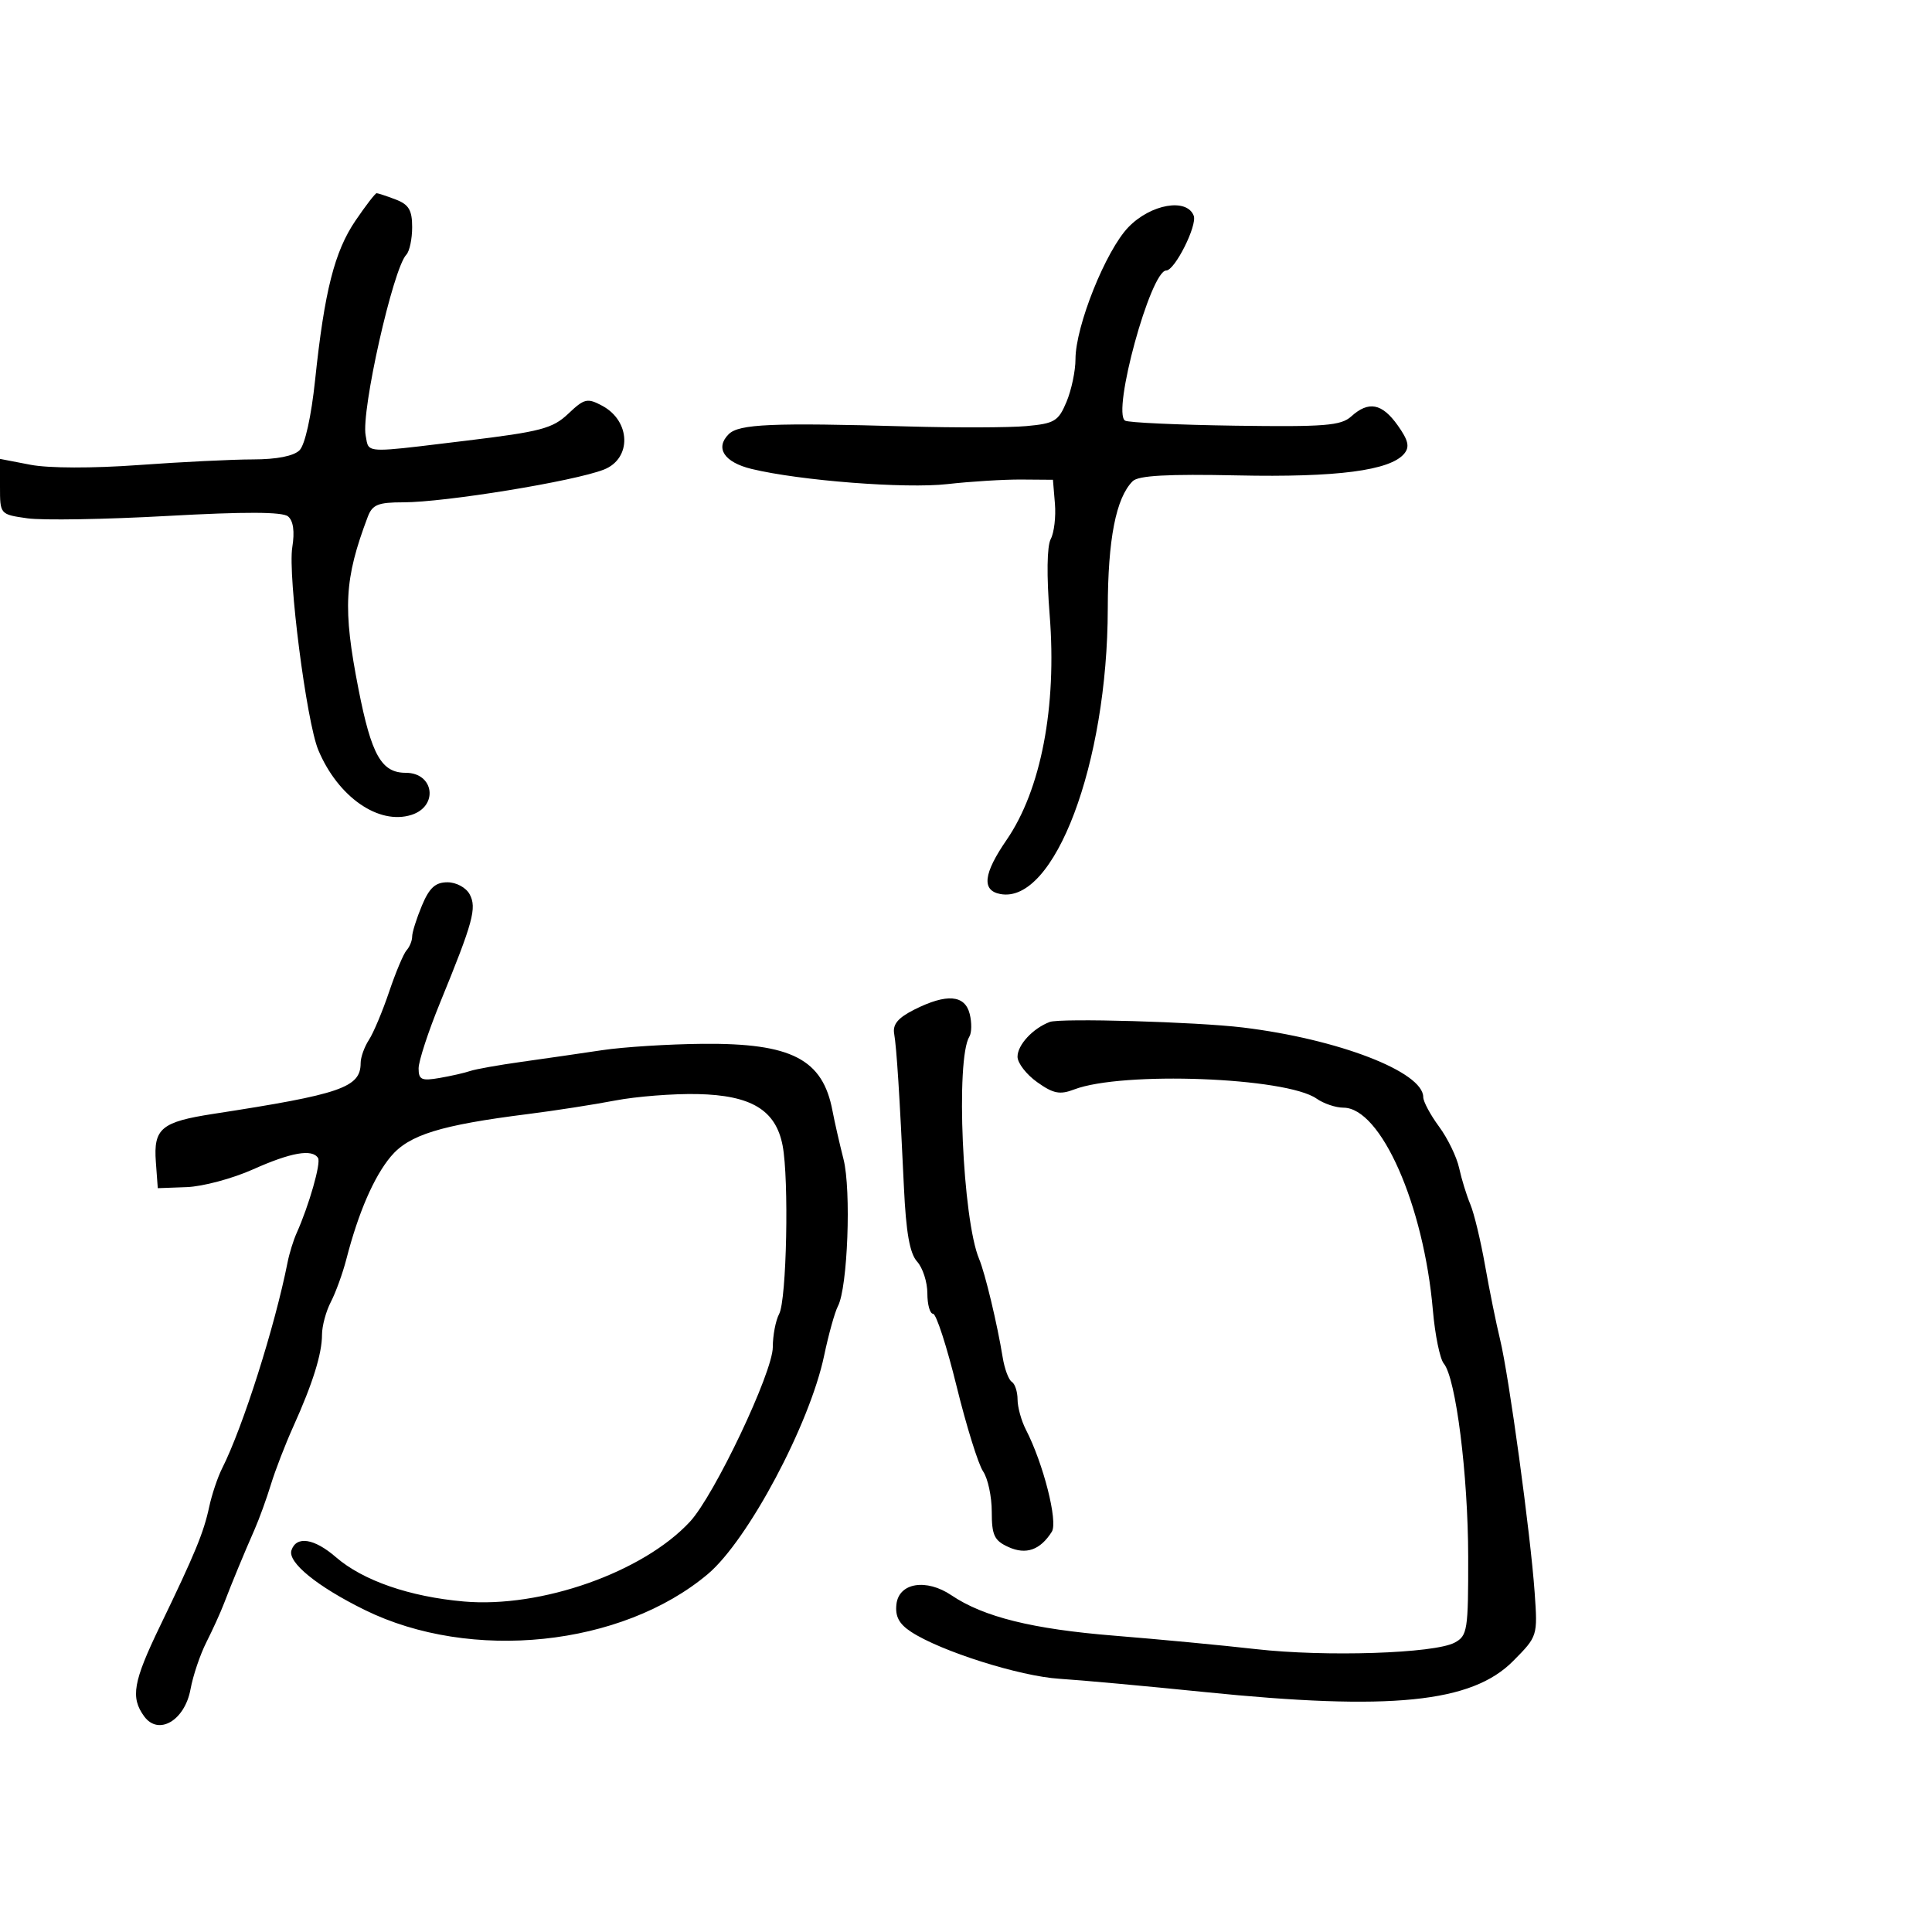 <svg xmlns="http://www.w3.org/2000/svg" width="300" height="300" viewBox="0 0 300 300" version="1.1">
  <defs/>
  <path d="M65.513,140.622 C66.669,137.856 67.606,137 69.478,137 C70.848,137 72.37,137.824 72.928,138.866 C74.062,140.984 73.47,143.156 68.346,155.673 C66.506,160.169 65,164.77 65,165.898 C65,167.662 65.457,167.871 68.25,167.388 C70.037,167.08 72.175,166.593 73,166.307 C73.825,166.021 77.425,165.379 81,164.88 C84.575,164.382 90.2,163.567 93.5,163.071 C96.8,162.575 103.833,162.131 109.128,162.084 C122.93,161.963 127.759,164.46 129.272,172.5 C129.583,174.15 130.35,177.522 130.978,179.993 C132.201,184.807 131.628,199.937 130.113,202.818 C129.627,203.743 128.663,207.2 127.971,210.5 C125.736,221.156 116.137,239.182 109.908,244.424 C96.546,255.667 73.127,258.111 56.62,249.984 C49.254,246.358 44.635,242.595 45.257,240.727 C46.016,238.448 48.788,238.875 52.153,241.791 C56.352,245.429 63.592,247.939 72.022,248.679 C84.013,249.732 99.858,244.142 107.134,236.291 C110.939,232.185 120,213.089 120,209.176 C120,207.357 120.445,205.037 120.988,204.022 C122.15,201.851 122.532,183.121 121.522,177.873 C120.461,172.365 116.661,170.067 108.314,169.887 C104.566,169.807 98.8,170.258 95.5,170.891 C92.2,171.524 86.125,172.467 82,172.988 C68.382,174.707 63.507,176.215 60.687,179.581 C58.064,182.713 55.651,188.281 53.788,195.5 C53.22,197.7 52.135,200.694 51.378,202.154 C50.62,203.614 50,205.91 50,207.255 C50,210.221 48.561,214.826 45.549,221.5 C44.308,224.25 42.743,228.3 42.071,230.5 C41.399,232.7 40.255,235.85 39.53,237.5 C37.873,241.267 36.015,245.761 34.775,249 C34.249,250.375 33.022,253.075 32.048,255 C31.074,256.925 29.966,260.208 29.585,262.296 C28.696,267.164 24.614,269.56 22.39,266.519 C20.243,263.583 20.67,261.149 24.847,252.5 C30.284,241.242 31.627,237.988 32.482,233.996 C32.894,232.073 33.799,229.375 34.494,228 C37.712,221.628 42.7,205.922 44.658,196 C44.929,194.625 45.555,192.6 46.048,191.5 C47.98,187.196 49.867,180.593 49.387,179.817 C48.489,178.365 45.186,178.942 39.279,181.585 C36.1,183.006 31.475,184.244 29,184.335 L24.5,184.5 L24.2,180.414 C23.82,175.228 25.046,174.206 33.139,172.96 C52.968,169.909 56,168.863 56,165.068 C56,164.175 56.578,162.557 57.285,161.473 C57.992,160.388 59.405,157.025 60.425,154 C61.445,150.975 62.667,148.072 63.14,147.55 C63.613,147.028 64,146.07 64,145.422 C64,144.774 64.681,142.614 65.513,140.622 Z M163,158.69 C164.638,158.066 185.775,158.672 193,159.55 C207.808,161.349 221,166.44 221,170.357 C221,171.047 222.101,173.104 223.448,174.929 C224.794,176.754 226.201,179.654 226.575,181.373 C226.949,183.093 227.729,185.625 228.309,187 C228.89,188.375 229.92,192.65 230.599,196.5 C231.279,200.35 232.329,205.525 232.932,208 C234.304,213.622 237.665,238.221 238.3,247.284 C238.774,254.047 238.763,254.081 234.966,257.916 C228.532,264.415 215.957,265.678 187,262.734 C177.925,261.811 167.8,260.886 164.5,260.679 C158.348,260.291 146.08,256.409 141.477,253.393 C139.601,252.164 138.978,250.992 139.198,249.101 C139.586,245.76 143.832,245.076 147.752,247.722 C152.722,251.077 160.317,252.962 173,253.985 C179.875,254.54 189.775,255.48 195,256.073 C205.836,257.304 222.724,256.753 225.877,255.066 C227.865,254.002 227.999,253.153 227.98,241.715 C227.959,228.963 226.067,213.991 224.191,211.731 C223.59,211.006 222.828,207.283 222.497,203.457 C221.084,187.099 214.415,172 208.602,172 C207.416,172 205.541,171.367 204.436,170.593 C199.706,167.28 174.259,166.318 166.797,169.17 C164.57,170.022 163.558,169.821 161.047,168.034 C159.371,166.84 158,165.064 158,164.087 C158,162.252 160.373,159.69 163,158.69 Z M175.228,35.264 C178.702,31.681 184.29,30.707 185.361,33.498 C185.937,35 182.424,42 181.094,42 C178.672,42 172.632,64.036 174.703,65.316 C175.195,65.62 182.882,65.973 191.786,66.101 C205.706,66.301 208.233,66.1 209.816,64.667 C212.516,62.223 214.591,62.617 217.025,66.035 C218.693,68.377 218.925,69.385 218.044,70.447 C215.87,73.067 207.577,74.148 192.173,73.821 C181.29,73.589 176.763,73.838 175.883,74.718 C173.286,77.313 172.03,83.738 172.015,94.5 C171.982,118.549 163.73,140.443 155.311,138.821 C152.398,138.26 152.706,135.651 156.304,130.421 C161.654,122.642 164.125,109.737 162.992,95.502 C162.505,89.396 162.569,84.805 163.155,83.71 C163.684,82.723 163.977,80.247 163.808,78.208 L163.5,74.5 L158.608,74.463 C155.917,74.442 150.742,74.761 147.108,75.171 C140.591,75.906 124.218,74.638 116.699,72.816 C112.456,71.788 110.998,69.573 113.149,67.422 C114.735,65.836 119.833,65.616 141,66.219 C148.425,66.431 156.686,66.406 159.359,66.164 C163.752,65.767 164.35,65.406 165.609,62.394 C166.374,60.563 167,57.585 167,55.778 C167,50.639 171.712,38.893 175.228,35.264 Z M55.206,34.25 C56.796,31.913 58.27,30 58.483,30 C58.696,30 60.024,30.439 61.435,30.975 C63.478,31.752 64,32.626 64,35.275 C64,37.104 63.592,39.027 63.093,39.55 C61.028,41.713 56.053,63.824 56.778,67.616 C56.923,68.375 56.95,68.927 57.225,69.289 C57.975,70.277 60.575,69.86 72.46,68.421 C83.973,67.026 85.821,66.537 88.238,64.245 C90.735,61.877 91.199,61.768 93.515,63.008 C97.958,65.386 98.112,71.209 93.778,72.913 C89.16,74.73 69.123,78 62.613,78 C58.703,78 57.821,78.361 57.106,80.25 C53.447,89.929 53.204,94.45 55.666,107 C57.679,117.257 59.228,120 63.008,120 C67.413,120 68.11,125.195 63.885,126.536 C58.799,128.151 52.478,123.75 49.428,116.471 C47.592,112.093 44.68,89.403 45.386,84.987 C45.778,82.534 45.55,80.872 44.728,80.189 C43.859,79.468 38.044,79.446 25.984,80.117 C16.368,80.652 6.587,80.817 4.25,80.484 C0.001,79.878 0,79.876 0,75.568 L0,71.258 L4.75,72.172 C7.564,72.713 14.391,72.73 21.5,72.213 C28.1,71.733 36.109,71.339 39.297,71.337 C42.966,71.336 45.615,70.814 46.513,69.915 C47.359,69.069 48.335,64.662 48.931,58.998 C50.381,45.21 51.944,39.048 55.206,34.25 Z M142,156.757 C147.01,154.246 149.829,154.472 150.575,157.443 C150.912,158.787 150.89,160.37 150.524,160.961 C148.369,164.448 149.463,189.393 152.04,195.5 C152.963,197.69 154.863,205.621 155.694,210.759 C155.984,212.552 156.621,214.266 157.11,214.568 C157.6,214.871 158.003,216.104 158.006,217.309 C158.01,218.514 158.593,220.625 159.303,222 C162.008,227.24 164.307,236.29 163.327,237.844 C161.529,240.693 159.324,241.469 156.578,240.217 C154.389,239.22 154,238.394 154,234.744 C154,232.38 153.394,229.557 152.652,228.473 C151.911,227.388 150.06,221.438 148.538,215.25 C147.016,209.063 145.373,204 144.886,204 C144.398,204 144,202.573 144,200.829 C144,199.085 143.284,196.866 142.409,195.899 C141.263,194.633 140.689,191.394 140.359,184.32 C139.687,169.914 139.232,162.754 138.844,160.506 C138.594,159.057 139.458,158.032 142,156.757 Z"/>
</svg>

